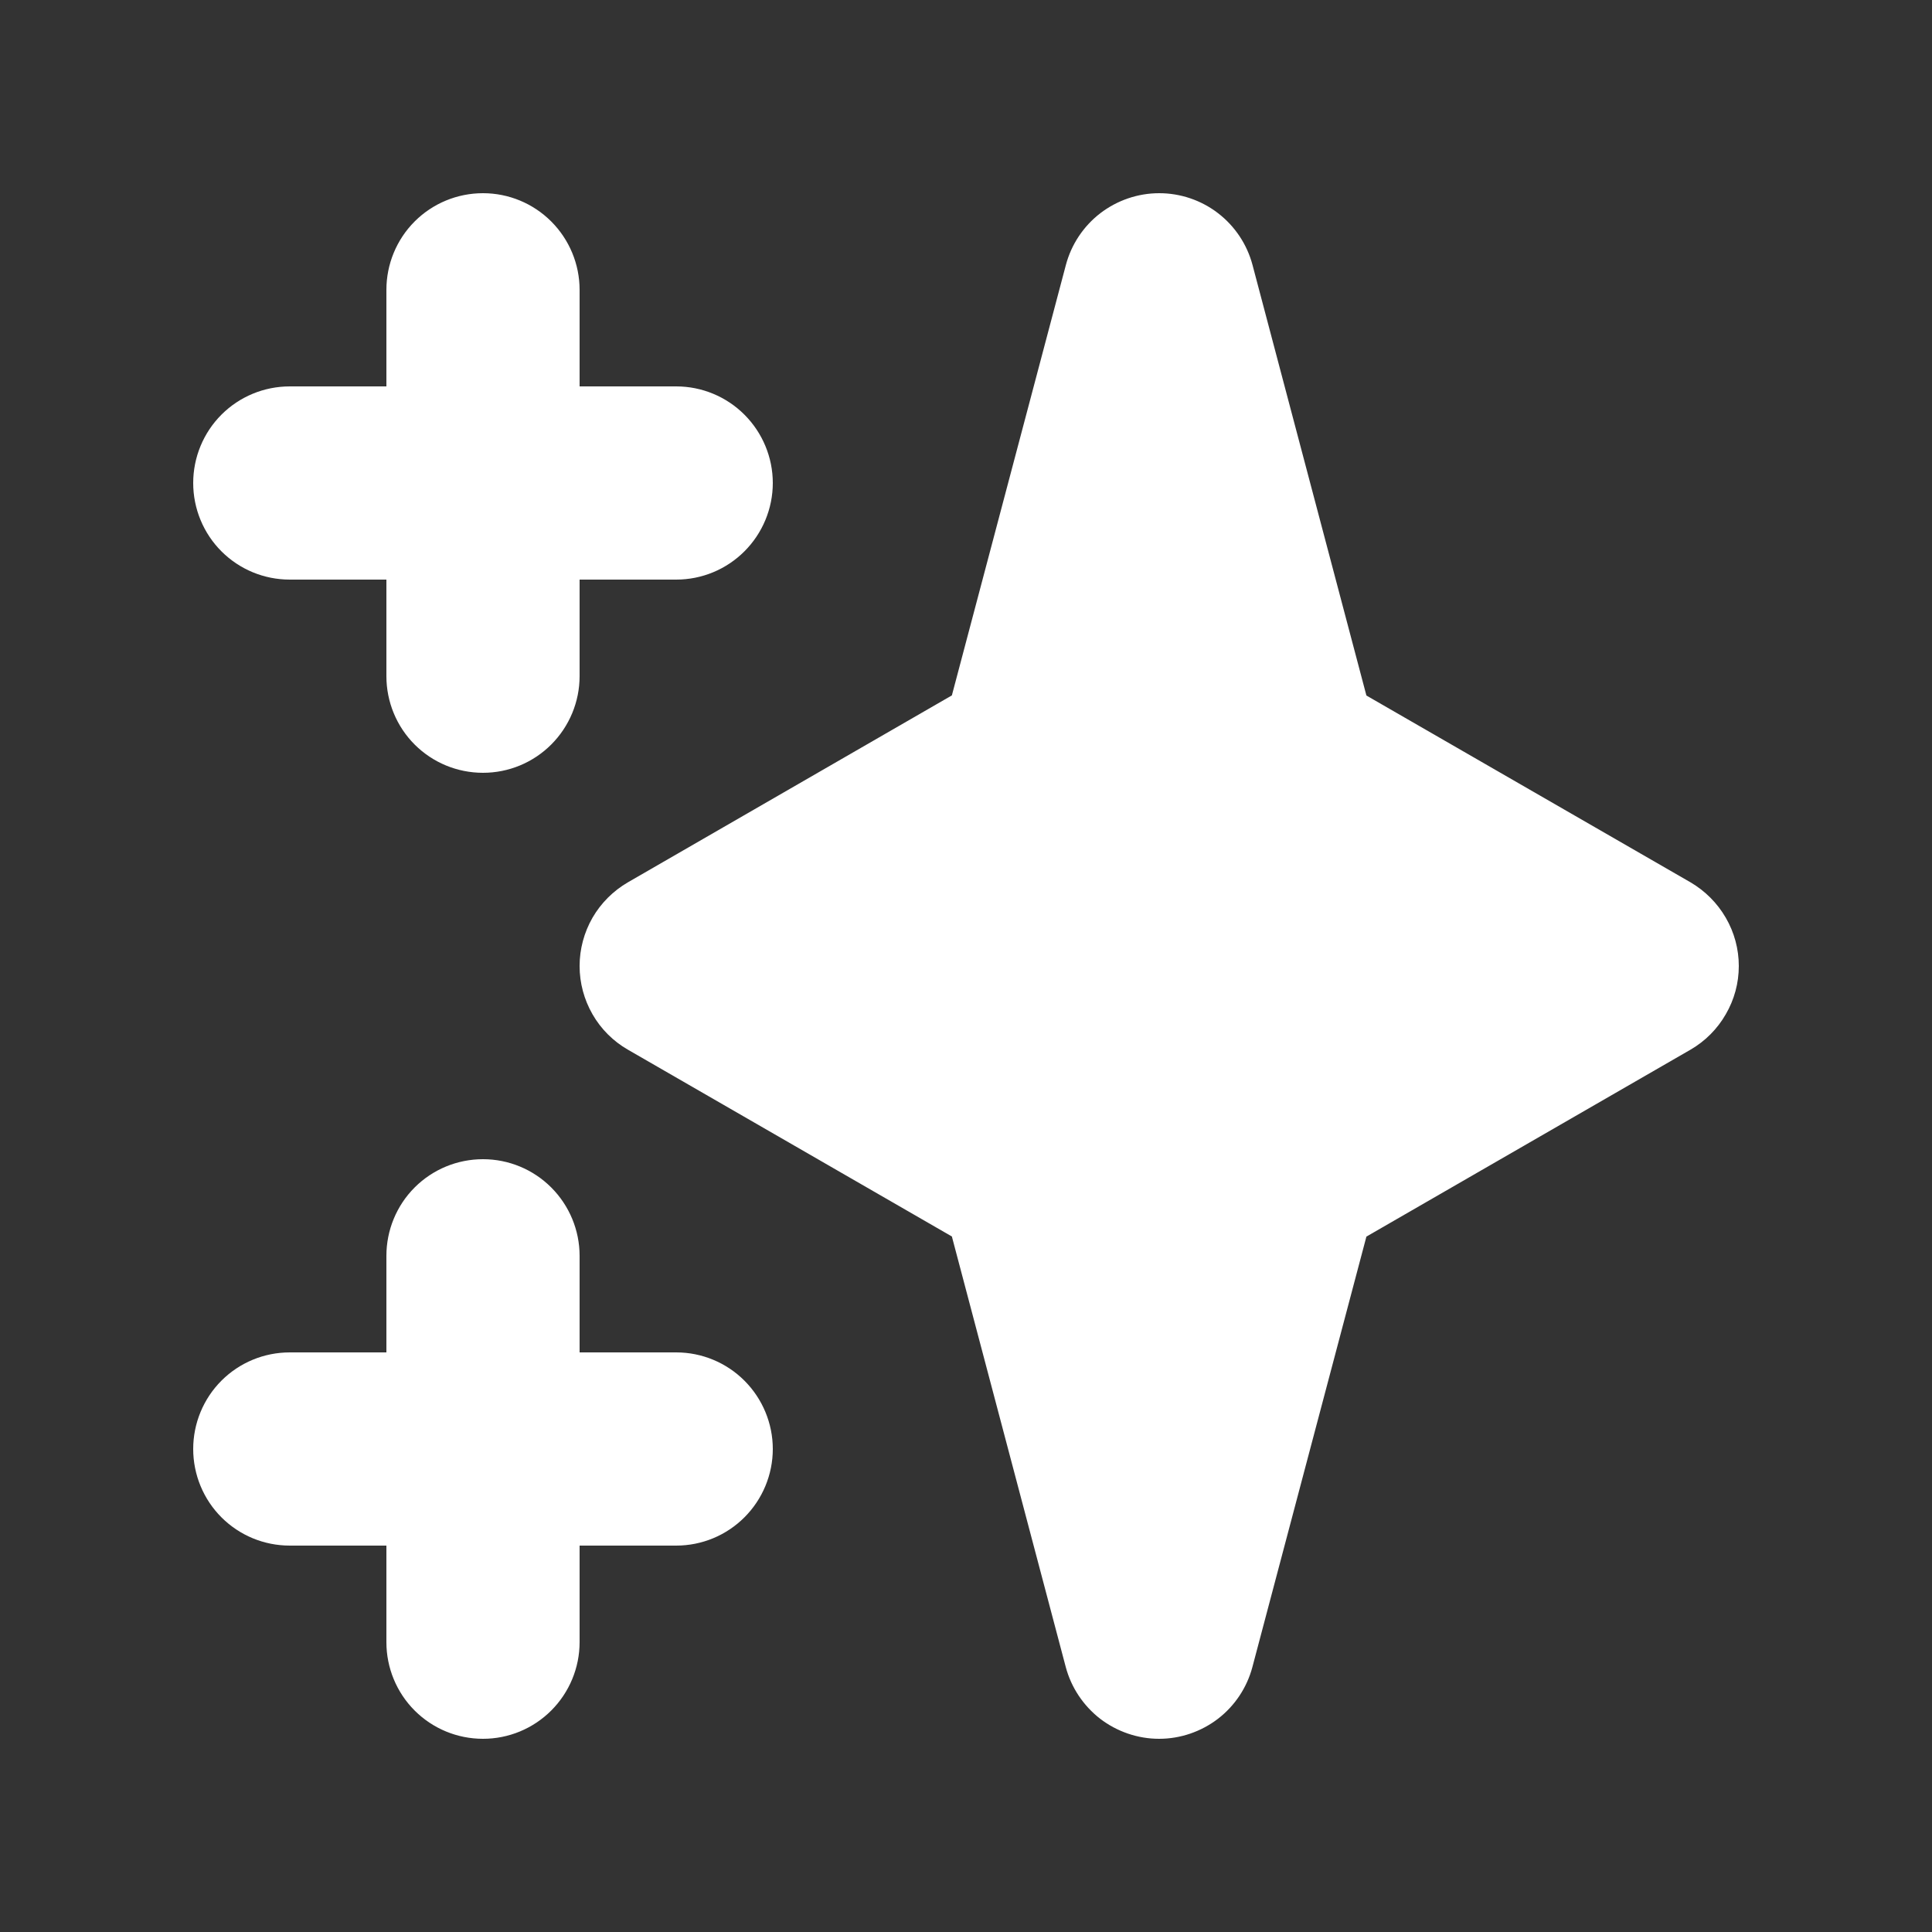 <svg width="16" height="16" viewBox="0 0 16 16" fill="none" xmlns="http://www.w3.org/2000/svg">
<rect x="0" y="0" width="16" height="16" fill="#333333" stroke="none"/>
<path fill-rule="evenodd" clip-rule="evenodd" d="M4 1.6C4.212 1.6 4.415 1.684 4.565 1.834C4.715 1.984 4.8 2.188 4.8 2.4V3.2H5.6C5.812 3.2 6.015 3.284 6.165 3.434C6.315 3.584 6.4 3.788 6.4 4C6.4 4.212 6.315 4.416 6.165 4.566C6.015 4.716 5.812 4.8 5.6 4.8H4.8V5.6C4.8 5.812 4.715 6.016 4.565 6.166C4.415 6.316 4.212 6.4 4 6.4C3.787 6.4 3.584 6.316 3.434 6.166C3.284 6.016 3.2 5.812 3.2 5.6V4.8H2.4C2.187 4.8 1.984 4.716 1.834 4.566C1.684 4.416 1.6 4.212 1.6 4C1.6 3.788 1.684 3.584 1.834 3.434C1.984 3.284 2.187 3.2 2.4 3.2H3.2V2.4C3.2 2.188 3.284 1.984 3.434 1.834C3.584 1.684 3.787 1.6 4 1.6ZM4 9.6C4.212 9.6 4.415 9.684 4.565 9.834C4.715 9.984 4.8 10.188 4.8 10.4V11.2H5.6C5.812 11.2 6.015 11.284 6.165 11.434C6.315 11.584 6.4 11.788 6.4 12C6.4 12.212 6.315 12.416 6.165 12.566C6.015 12.716 5.812 12.8 5.6 12.8H4.8V13.6C4.8 13.812 4.715 14.016 4.565 14.166C4.415 14.316 4.212 14.4 4 14.4C3.787 14.4 3.584 14.316 3.434 14.166C3.284 14.016 3.2 13.812 3.2 13.6V12.8H2.4C2.187 12.8 1.984 12.716 1.834 12.566C1.684 12.416 1.6 12.212 1.6 12C1.6 11.788 1.684 11.584 1.834 11.434C1.984 11.284 2.187 11.2 2.4 11.2H3.2V10.4C3.2 10.188 3.284 9.984 3.434 9.834C3.584 9.684 3.787 9.6 4 9.6ZM9.6 1.6C9.776 1.6 9.948 1.658 10.088 1.766C10.228 1.874 10.328 2.025 10.373 2.195L11.316 5.76L14 7.307C14.121 7.378 14.222 7.479 14.292 7.6C14.363 7.722 14.4 7.86 14.4 8C14.4 8.141 14.363 8.278 14.292 8.4C14.222 8.522 14.121 8.623 14 8.693L11.316 10.241L10.372 13.805C10.327 13.975 10.227 14.126 10.087 14.234C9.947 14.341 9.776 14.4 9.599 14.4C9.423 14.4 9.251 14.341 9.111 14.234C8.972 14.126 8.871 13.975 8.826 13.805L7.883 10.24L5.2 8.693C5.078 8.623 4.977 8.522 4.907 8.4C4.837 8.278 4.8 8.141 4.8 8C4.8 7.86 4.837 7.722 4.907 7.6C4.977 7.479 5.078 7.378 5.2 7.307L7.883 5.759L8.827 2.195C8.872 2.025 8.972 1.874 9.112 1.766C9.252 1.659 9.423 1.6 9.6 1.6Z" fill="white"/>
</svg>
